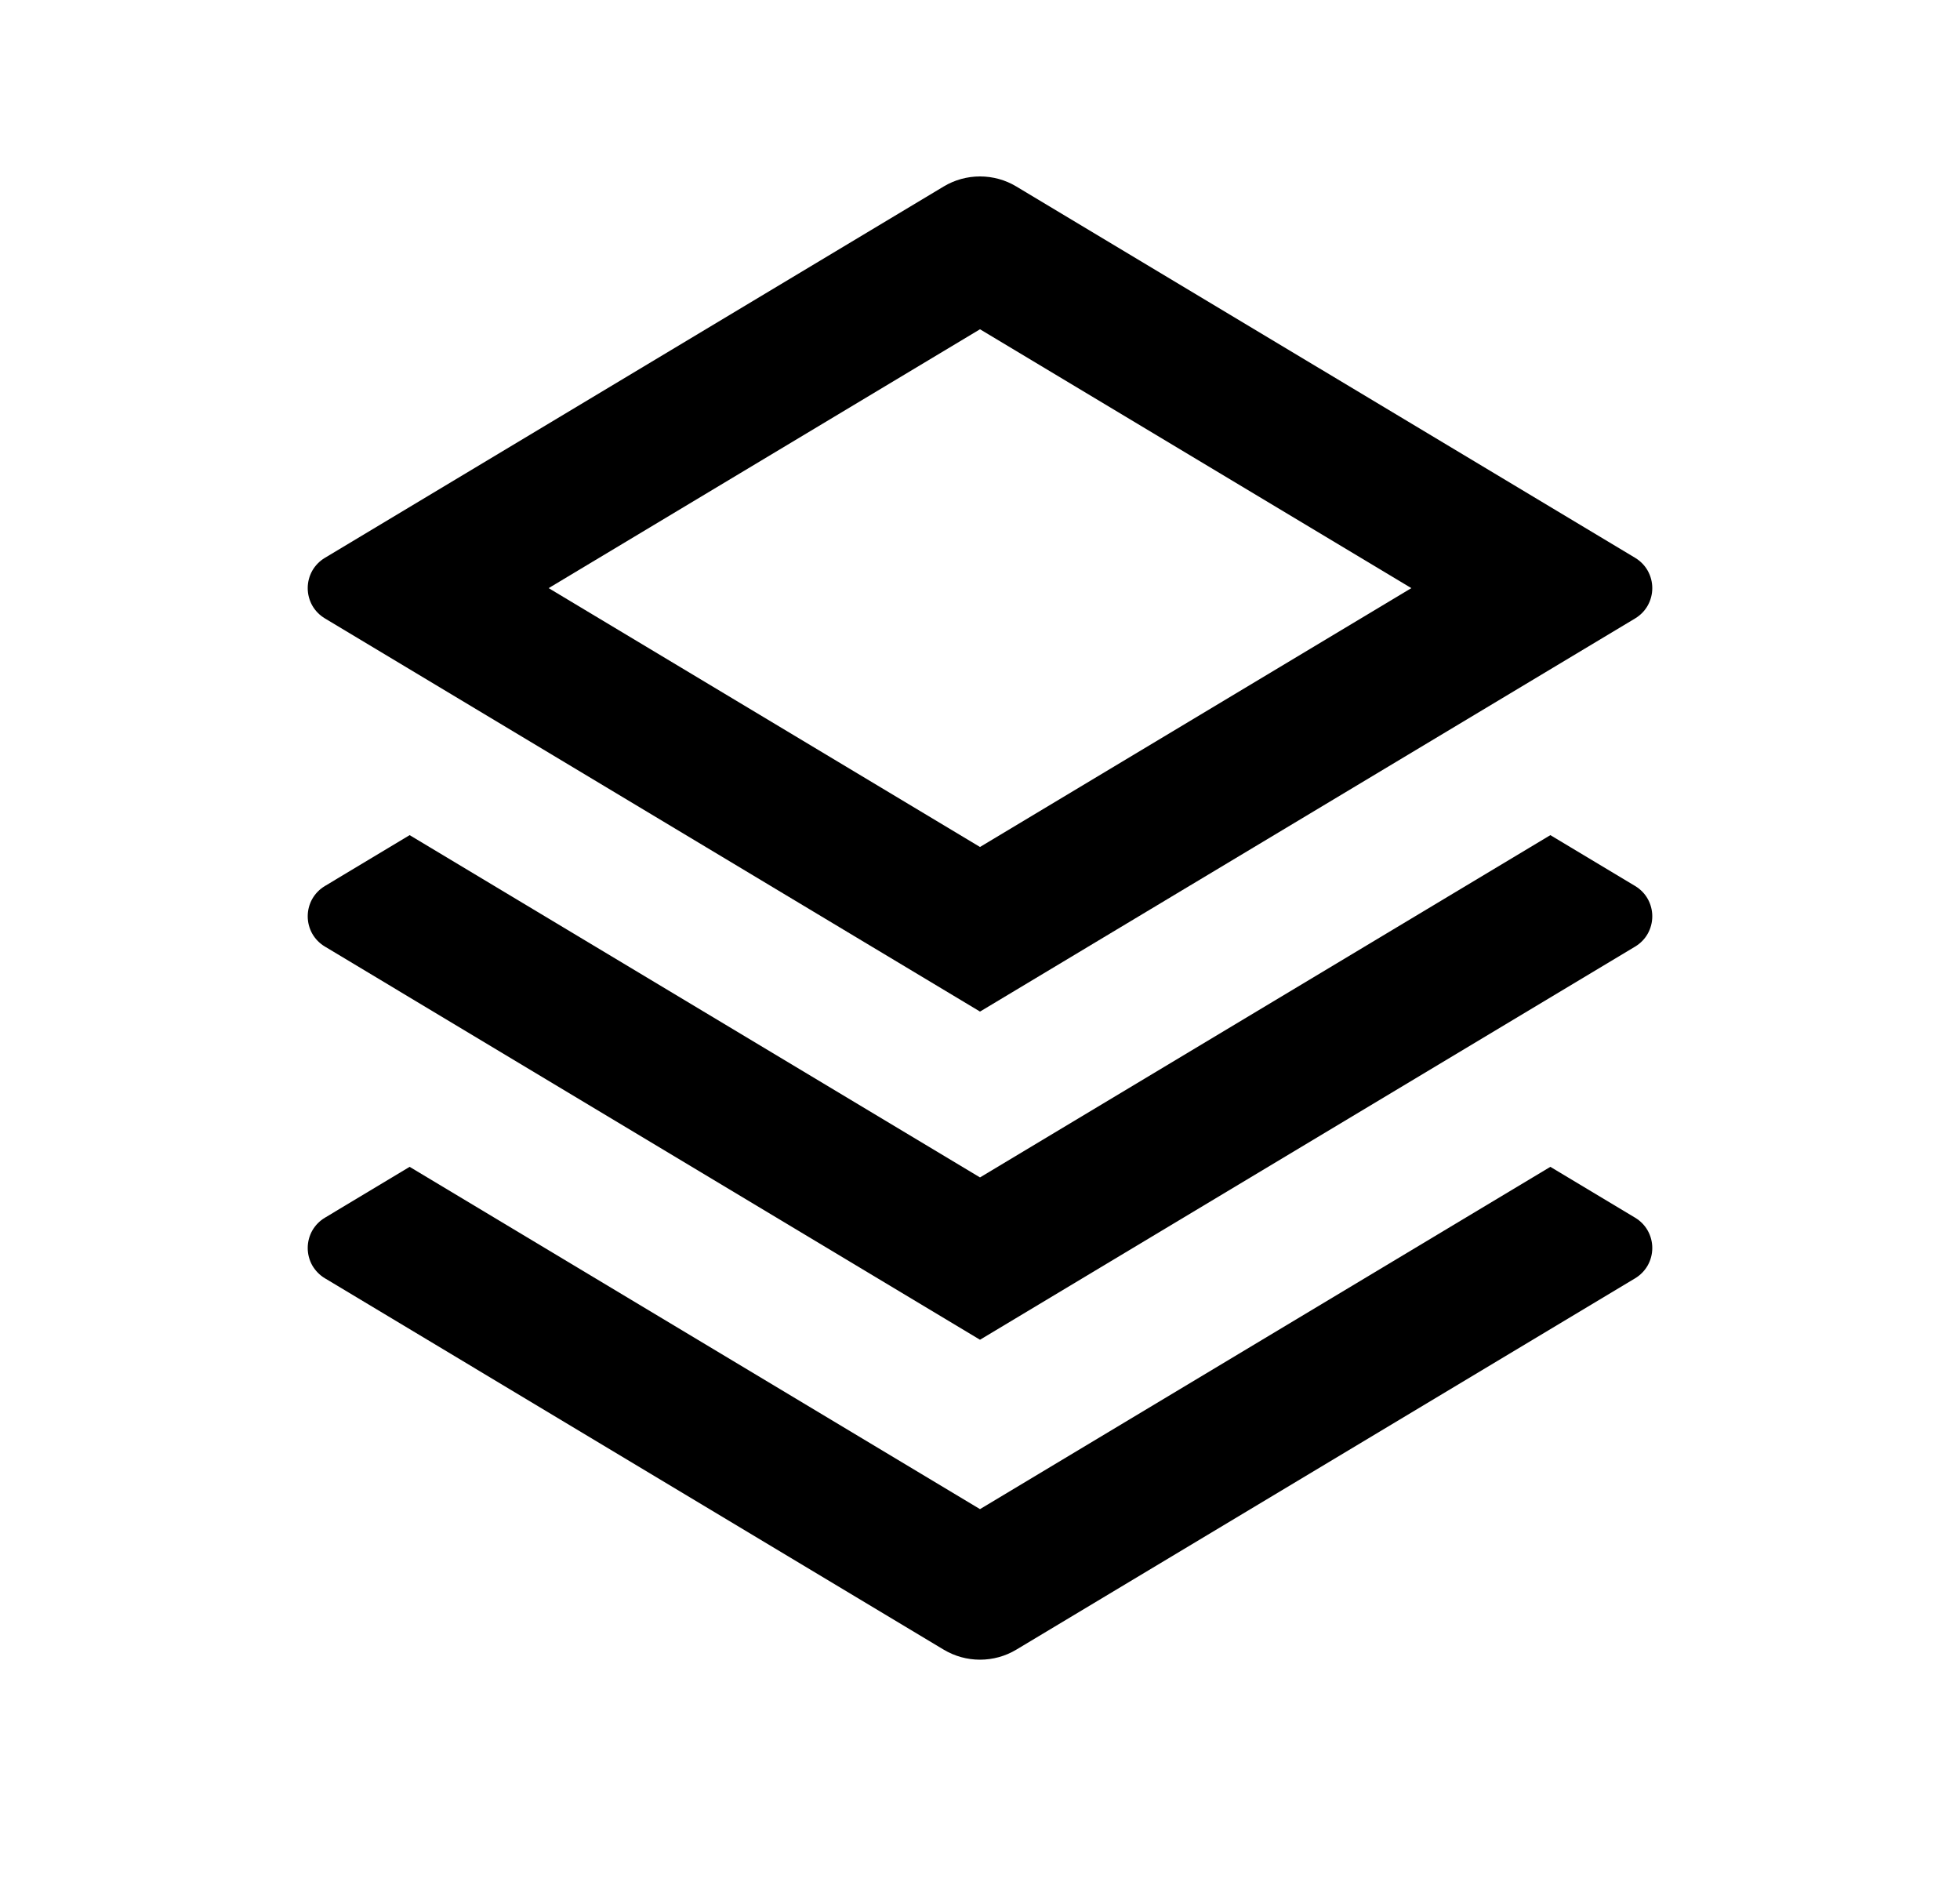 <svg width="25" height="24" viewBox="0 0 25 24" fill="none" xmlns="http://www.w3.org/2000/svg">
<path d="M19.775 14.88L20.857 15.529C20.923 15.569 20.979 15.625 21.017 15.693C21.055 15.761 21.075 15.837 21.075 15.915C21.075 15.993 21.055 16.069 21.017 16.137C20.979 16.204 20.923 16.261 20.857 16.301L12.963 21.037C12.824 21.121 12.663 21.165 12.5 21.165C12.337 21.165 12.177 21.121 12.037 21.037L4.144 16.301C4.077 16.261 4.022 16.204 3.983 16.137C3.945 16.069 3.925 15.993 3.925 15.915C3.925 15.837 3.945 15.761 3.983 15.693C4.022 15.625 4.077 15.569 4.144 15.529L5.225 14.88L12.5 19.245L19.775 14.88ZM19.775 10.65L20.857 11.299C20.923 11.339 20.979 11.395 21.017 11.463C21.055 11.531 21.075 11.607 21.075 11.685C21.075 11.763 21.055 11.839 21.017 11.907C20.979 11.975 20.923 12.031 20.857 12.071L12.5 17.085L4.144 12.071C4.077 12.031 4.022 11.975 3.983 11.907C3.945 11.839 3.925 11.763 3.925 11.685C3.925 11.607 3.945 11.531 3.983 11.463C4.022 11.395 4.077 11.339 4.144 11.299L5.225 10.65L12.5 15.015L19.775 10.65ZM12.963 2.378L20.857 7.114C20.923 7.154 20.979 7.21 21.017 7.278C21.055 7.346 21.075 7.422 21.075 7.5C21.075 7.578 21.055 7.654 21.017 7.722C20.979 7.79 20.923 7.846 20.857 7.886L12.5 12.9L4.144 7.886C4.077 7.846 4.022 7.79 3.983 7.722C3.945 7.654 3.925 7.578 3.925 7.5C3.925 7.422 3.945 7.346 3.983 7.278C4.022 7.21 4.077 7.154 4.144 7.114L12.037 2.378C12.177 2.294 12.337 2.25 12.5 2.25C12.663 2.25 12.824 2.294 12.963 2.378H12.963ZM12.5 4.199L6.998 7.5L12.5 10.801L18.002 7.5L12.5 4.199Z" fill="#0A0D14" style="fill:#0A0D14;fill:color(display-p3 0.039 0.051 0.078);fill-opacity:1;"/>
</svg>
